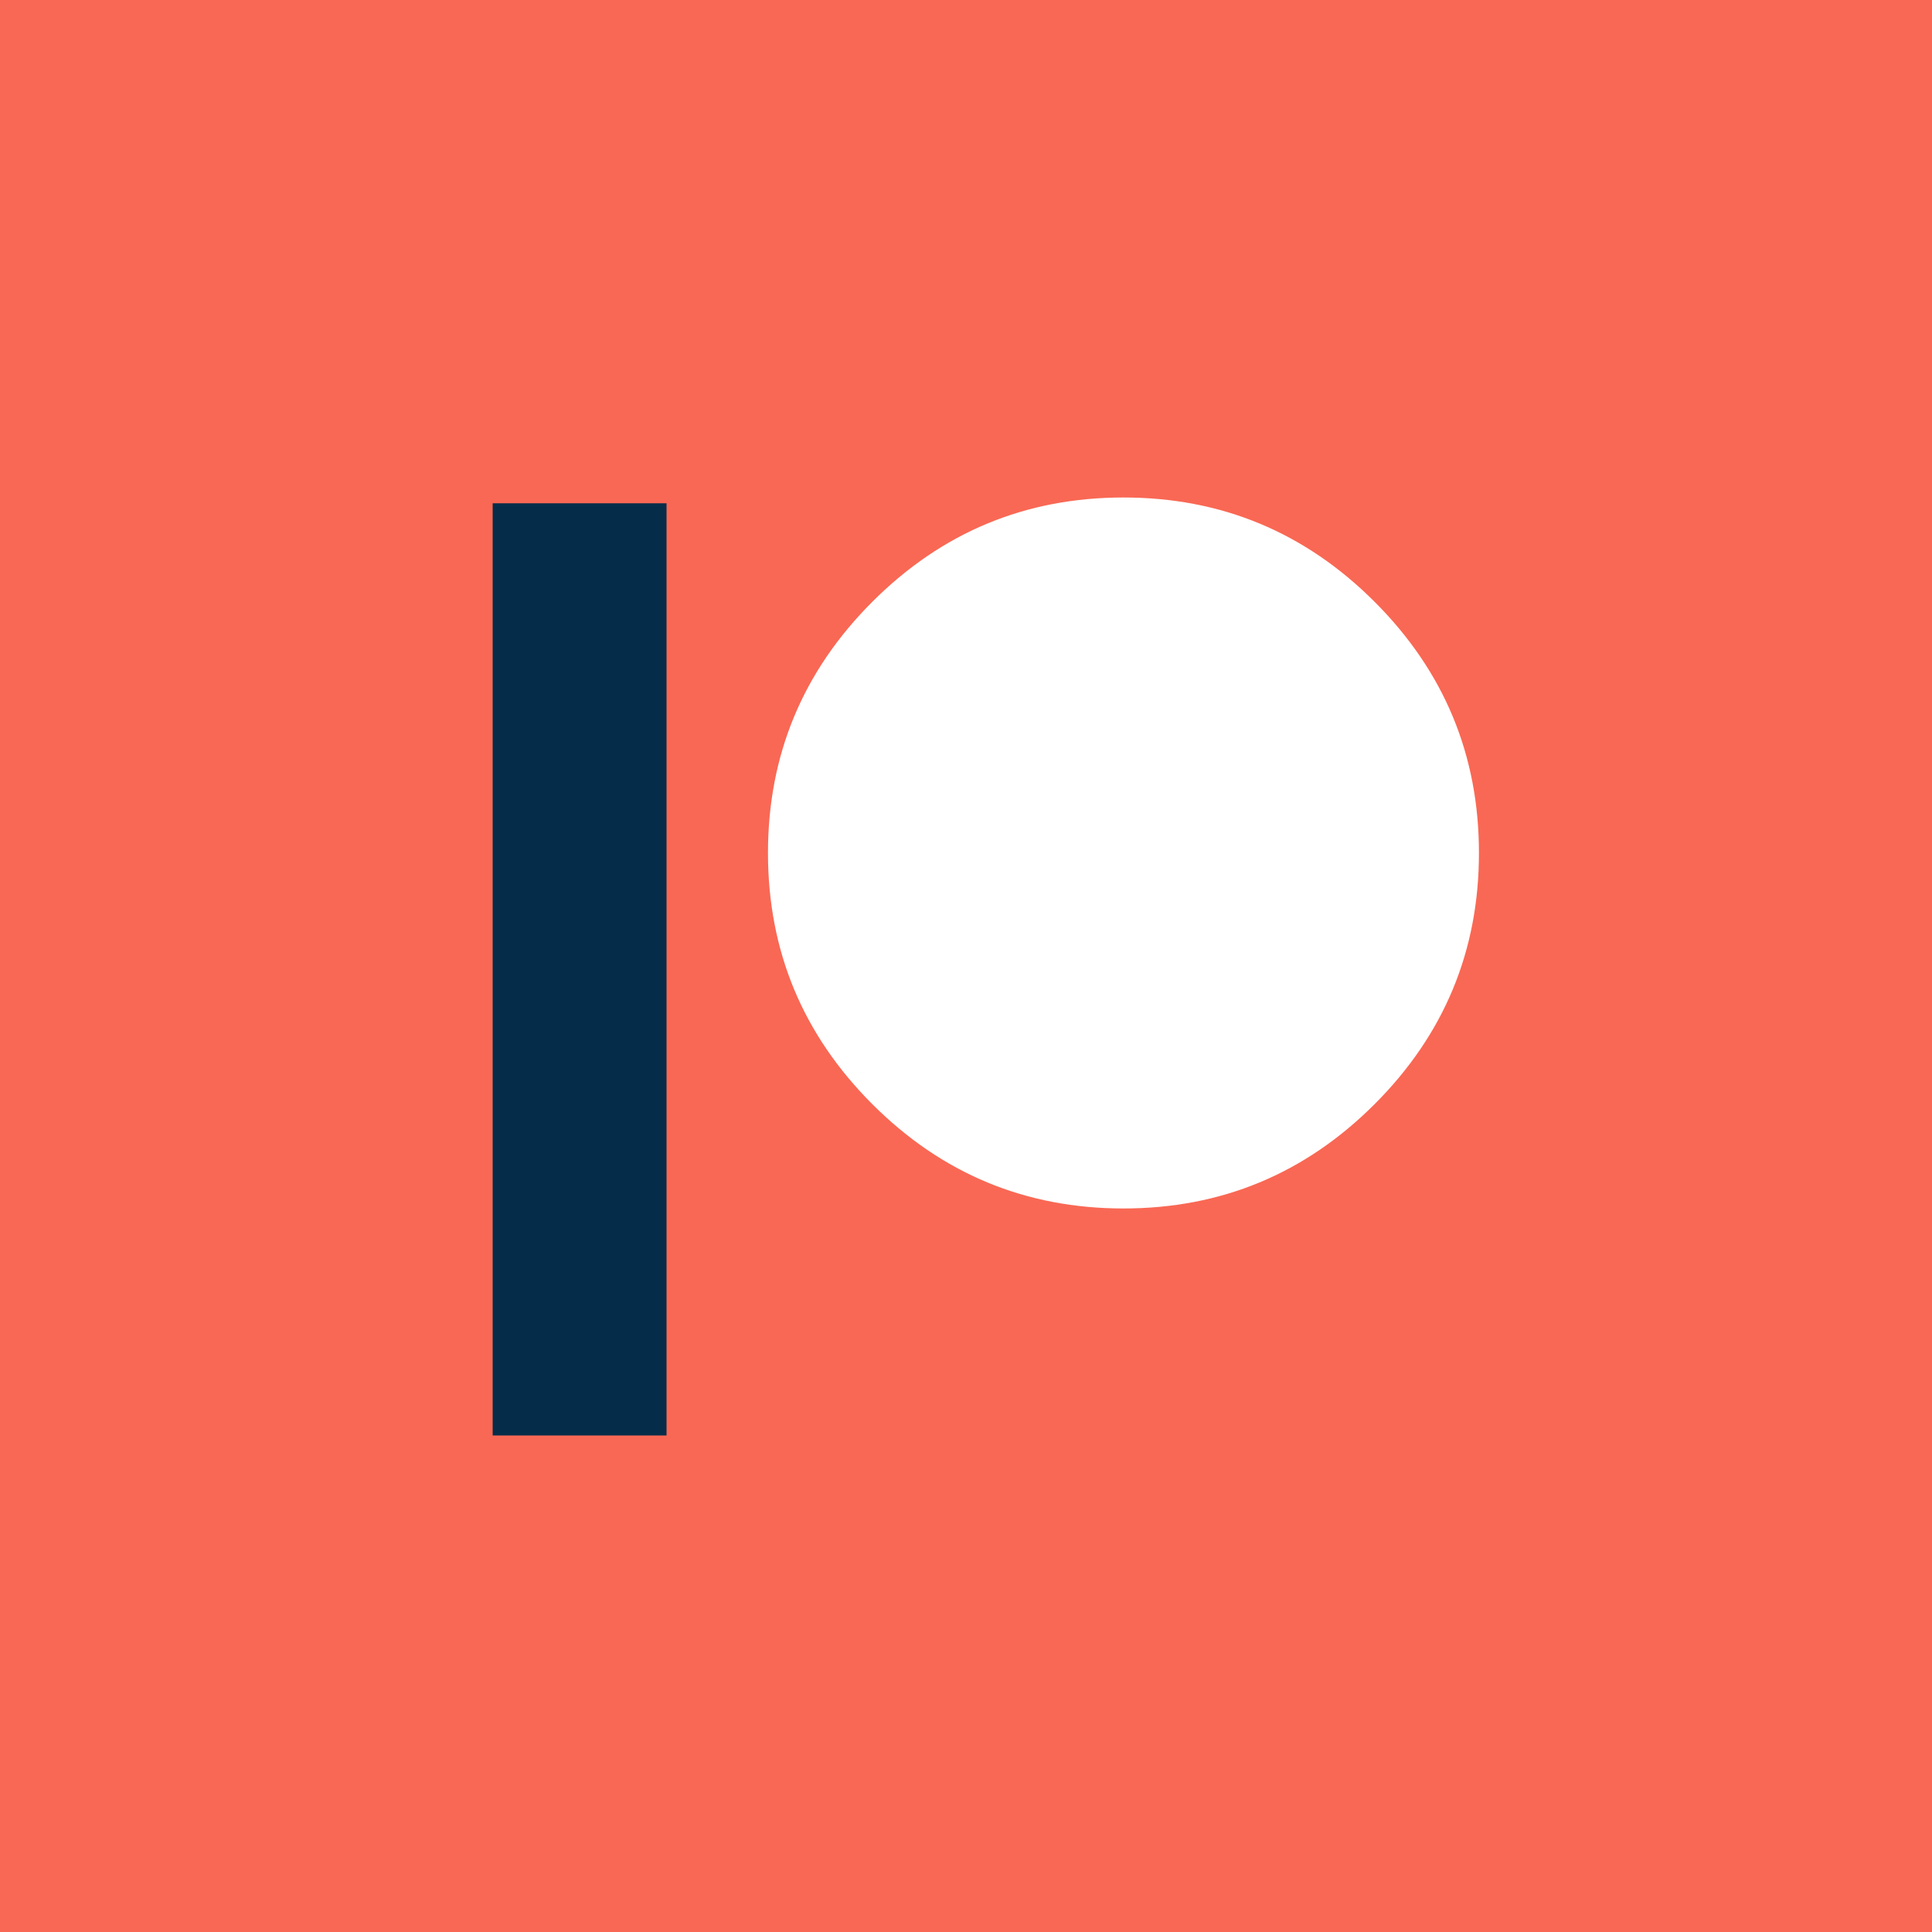 <svg width="100" height="100" viewBox="0 0 100 100" preserveAspectRatio="xMinYMin meet" xmlns="http://www.w3.org/2000/svg" xmlns:xlink="http://www.w3.org/1999/xlink">
  <rect x="0" y="0" width="100" height="100" fill="#808080" stroke="none"/>
  <defs/>
  <g>
    <path stroke="none" fill="#f96854" d="M100 100 L0 100 0 0 100 0 100 100"/>
    <path stroke="none" fill="#ffffff" d="M45.15 31.15 Q50.55 25.75 58.15 25.75 65.75 25.75 71.15 31.15 76.55 36.55 76.55 44.15 76.55 51.75 71.15 57.15 65.75 62.55 58.15 62.55 50.55 62.55 45.15 57.15 39.75 51.75 39.75 44.15 39.75 36.55 45.15 31.15"/>
    <path stroke="none" fill="#052d49" d="M34.5 26.05 L34.5 74.3 25.5 74.3 25.5 26.05 34.5 26.05"/>
  </g>
</svg>